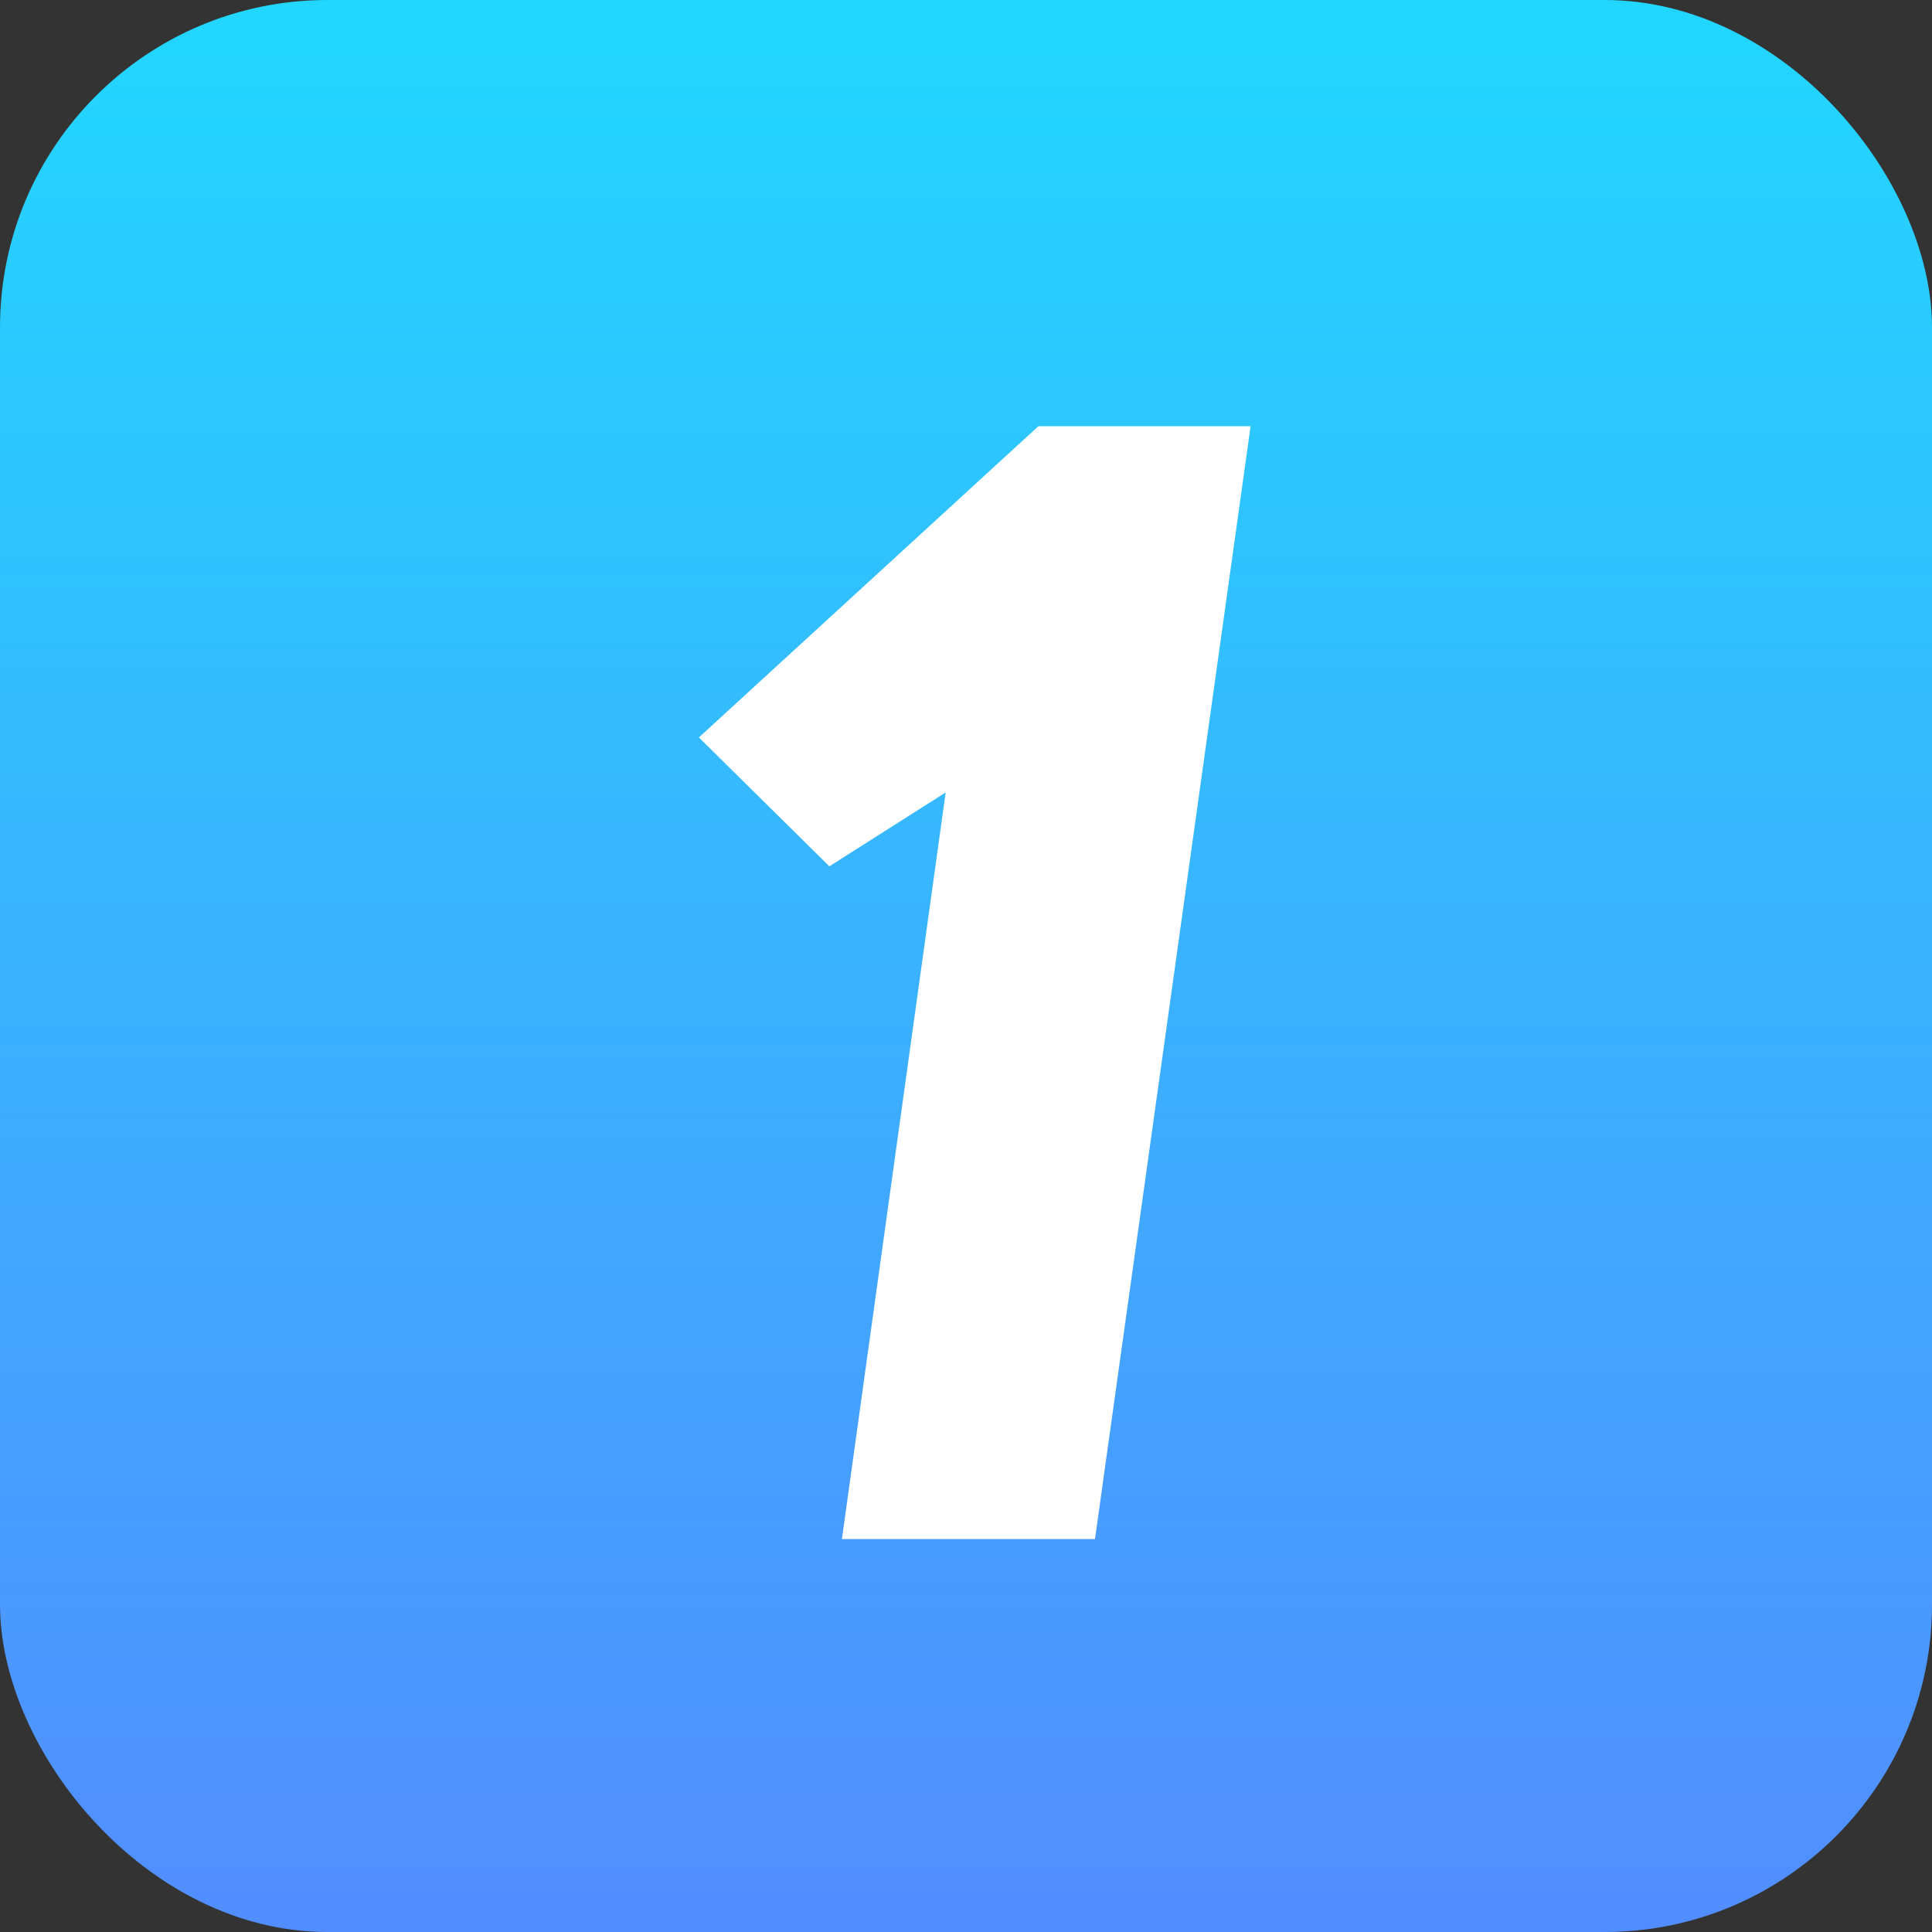 <svg width="59" height="59" viewBox="0 0 59 59" fill="none" xmlns="http://www.w3.org/2000/svg">
<rect x="0" y="0" width="59" height="59" fill="#333333" stroke="none"/>
<rect width="59" height="59" rx="10" fill="url(#paint0_linear_393_8)"/>
<path d="M33.439 47L38.191 13.016H31.711L21.343 22.52L25.327 26.456L28.879 24.2L25.711 47H33.439Z" fill="white"/>
<defs>
<linearGradient id="paint0_linear_393_8" x1="29.5" y1="59" x2="29.5" y2="-1.58954e-06" gradientUnits="userSpaceOnUse">
<stop stop-color="#528DFF"/>
<stop offset="1" stop-color="#21D7FF"/>
</linearGradient>
</defs>
</svg>
